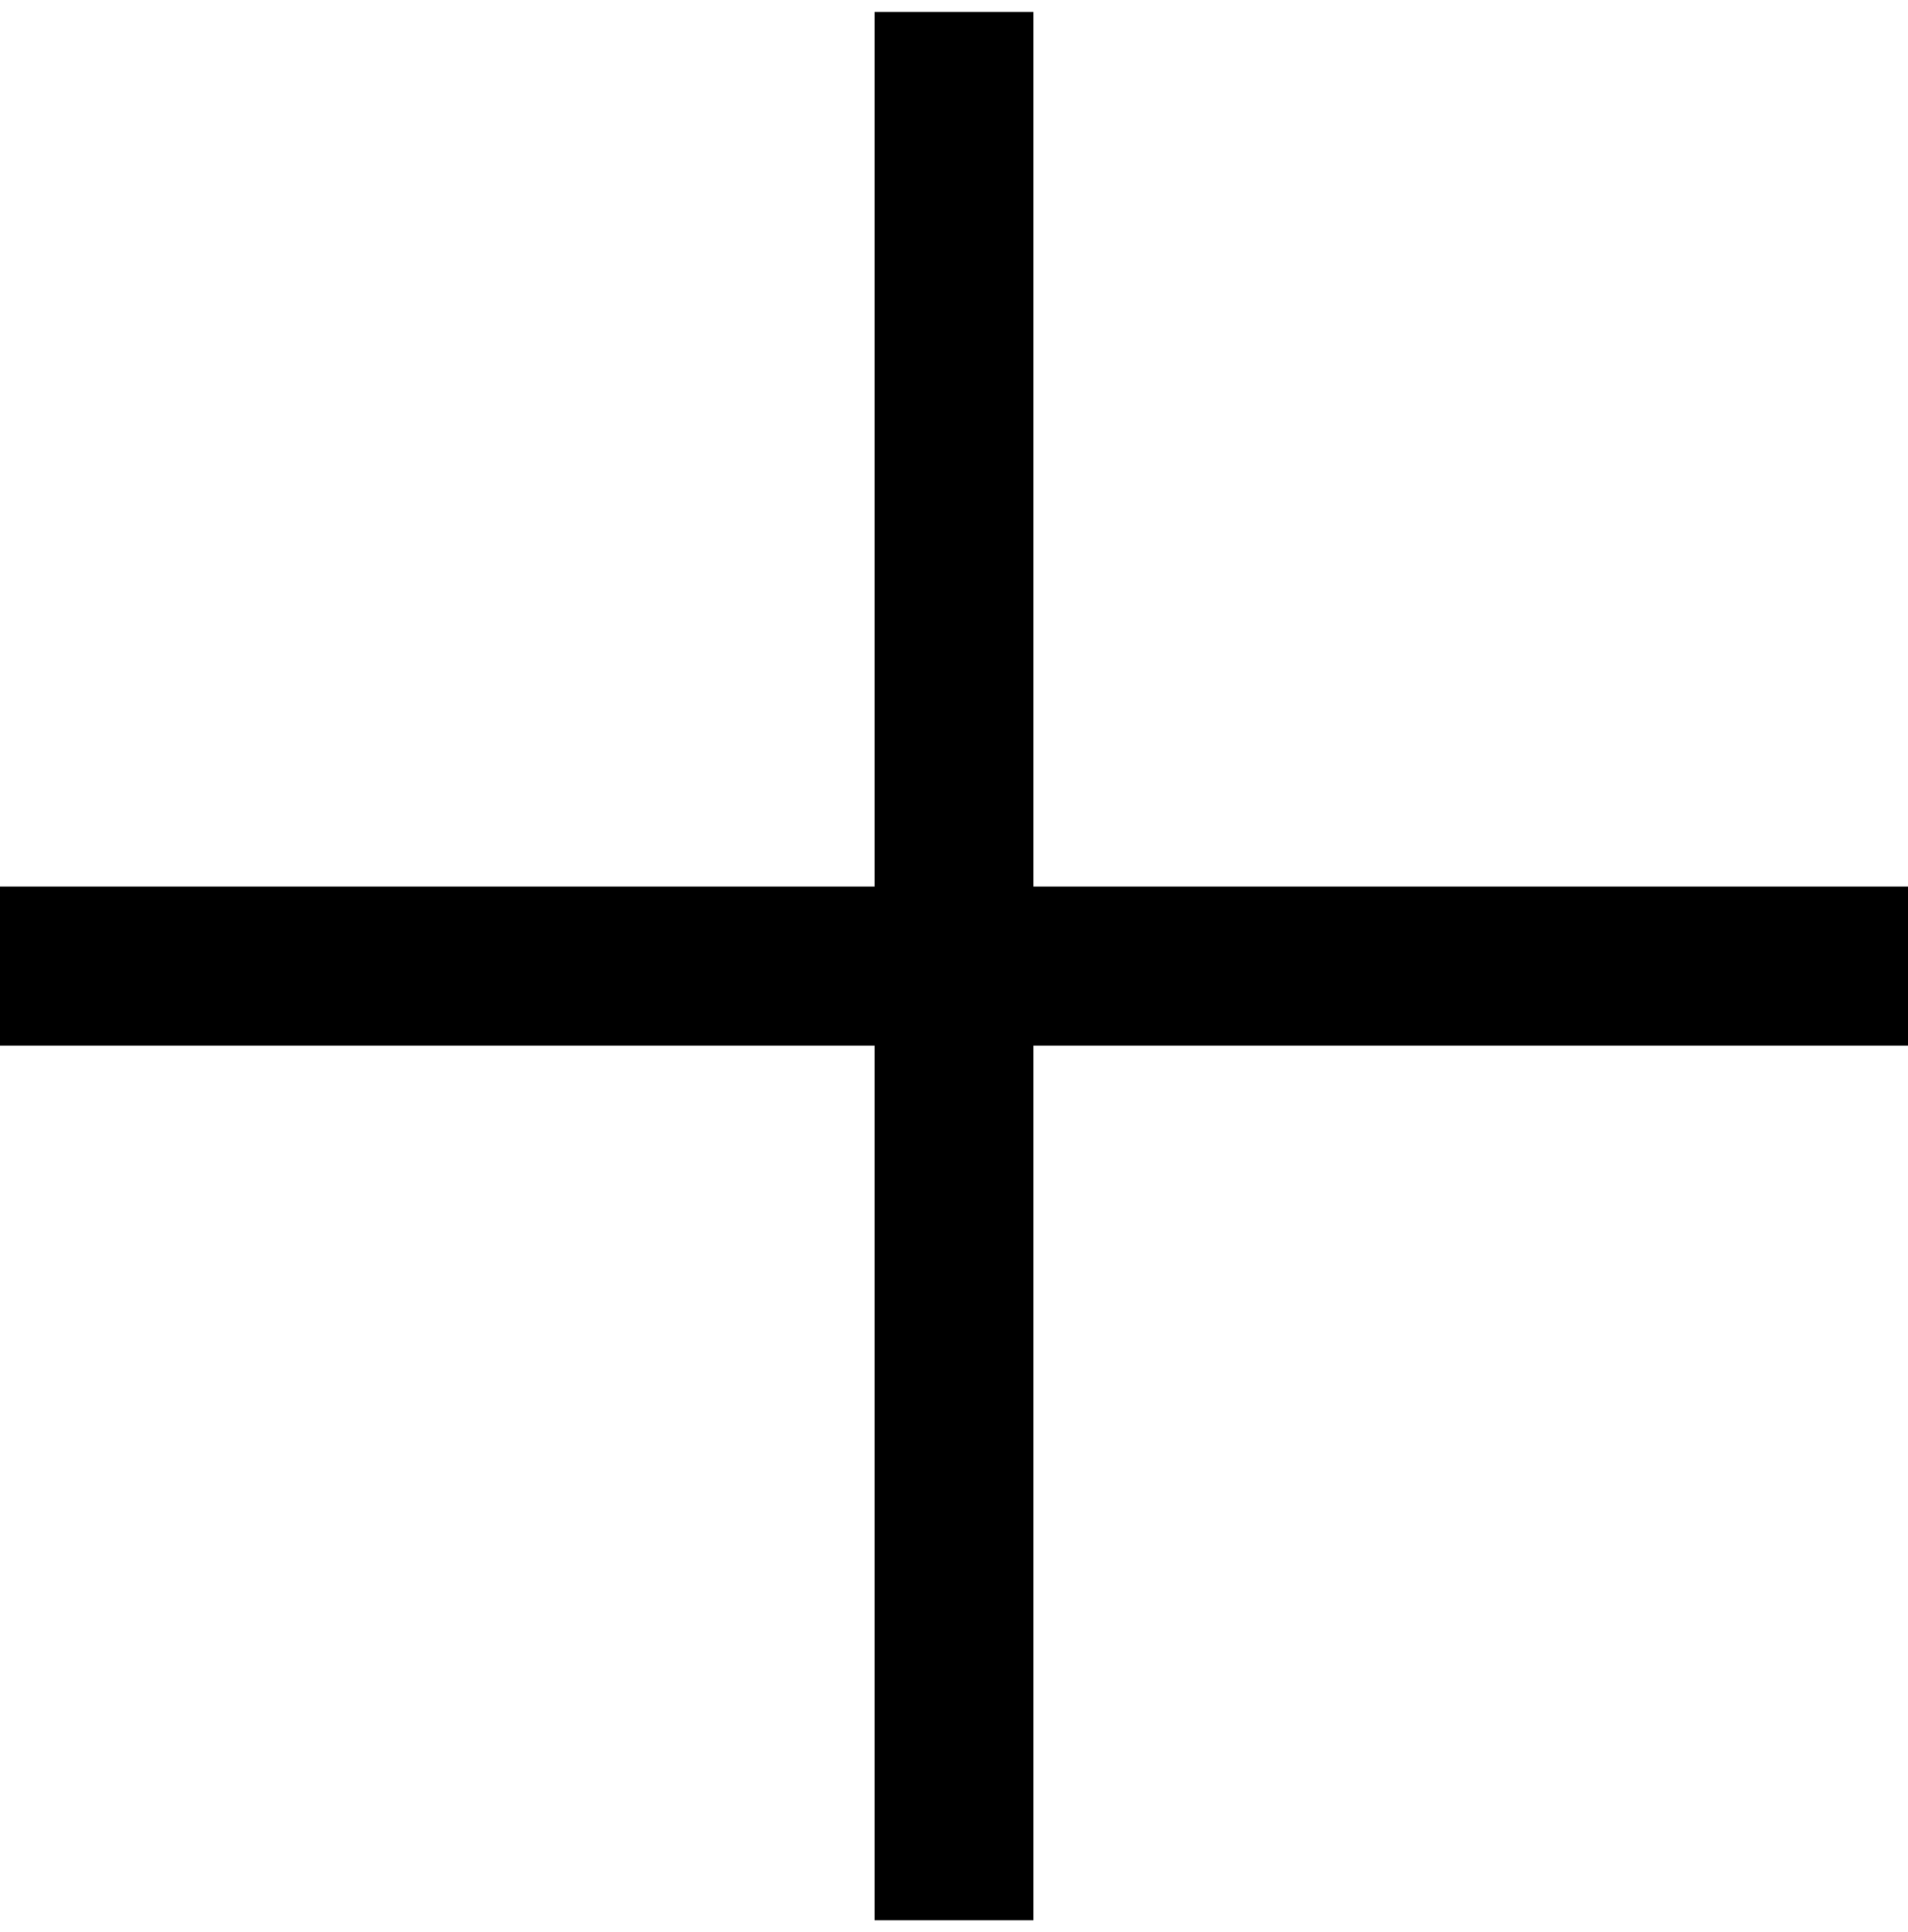 <svg width="80" height="81" viewBox="0 0 80 81" fill="none" xmlns="http://www.w3.org/2000/svg">
<path d="M36.667 43.833H0V37.167H36.667V0.5H43.333V37.167H80V43.833H43.333V80.5H36.667V43.833Z" fill="black"/>
</svg>
